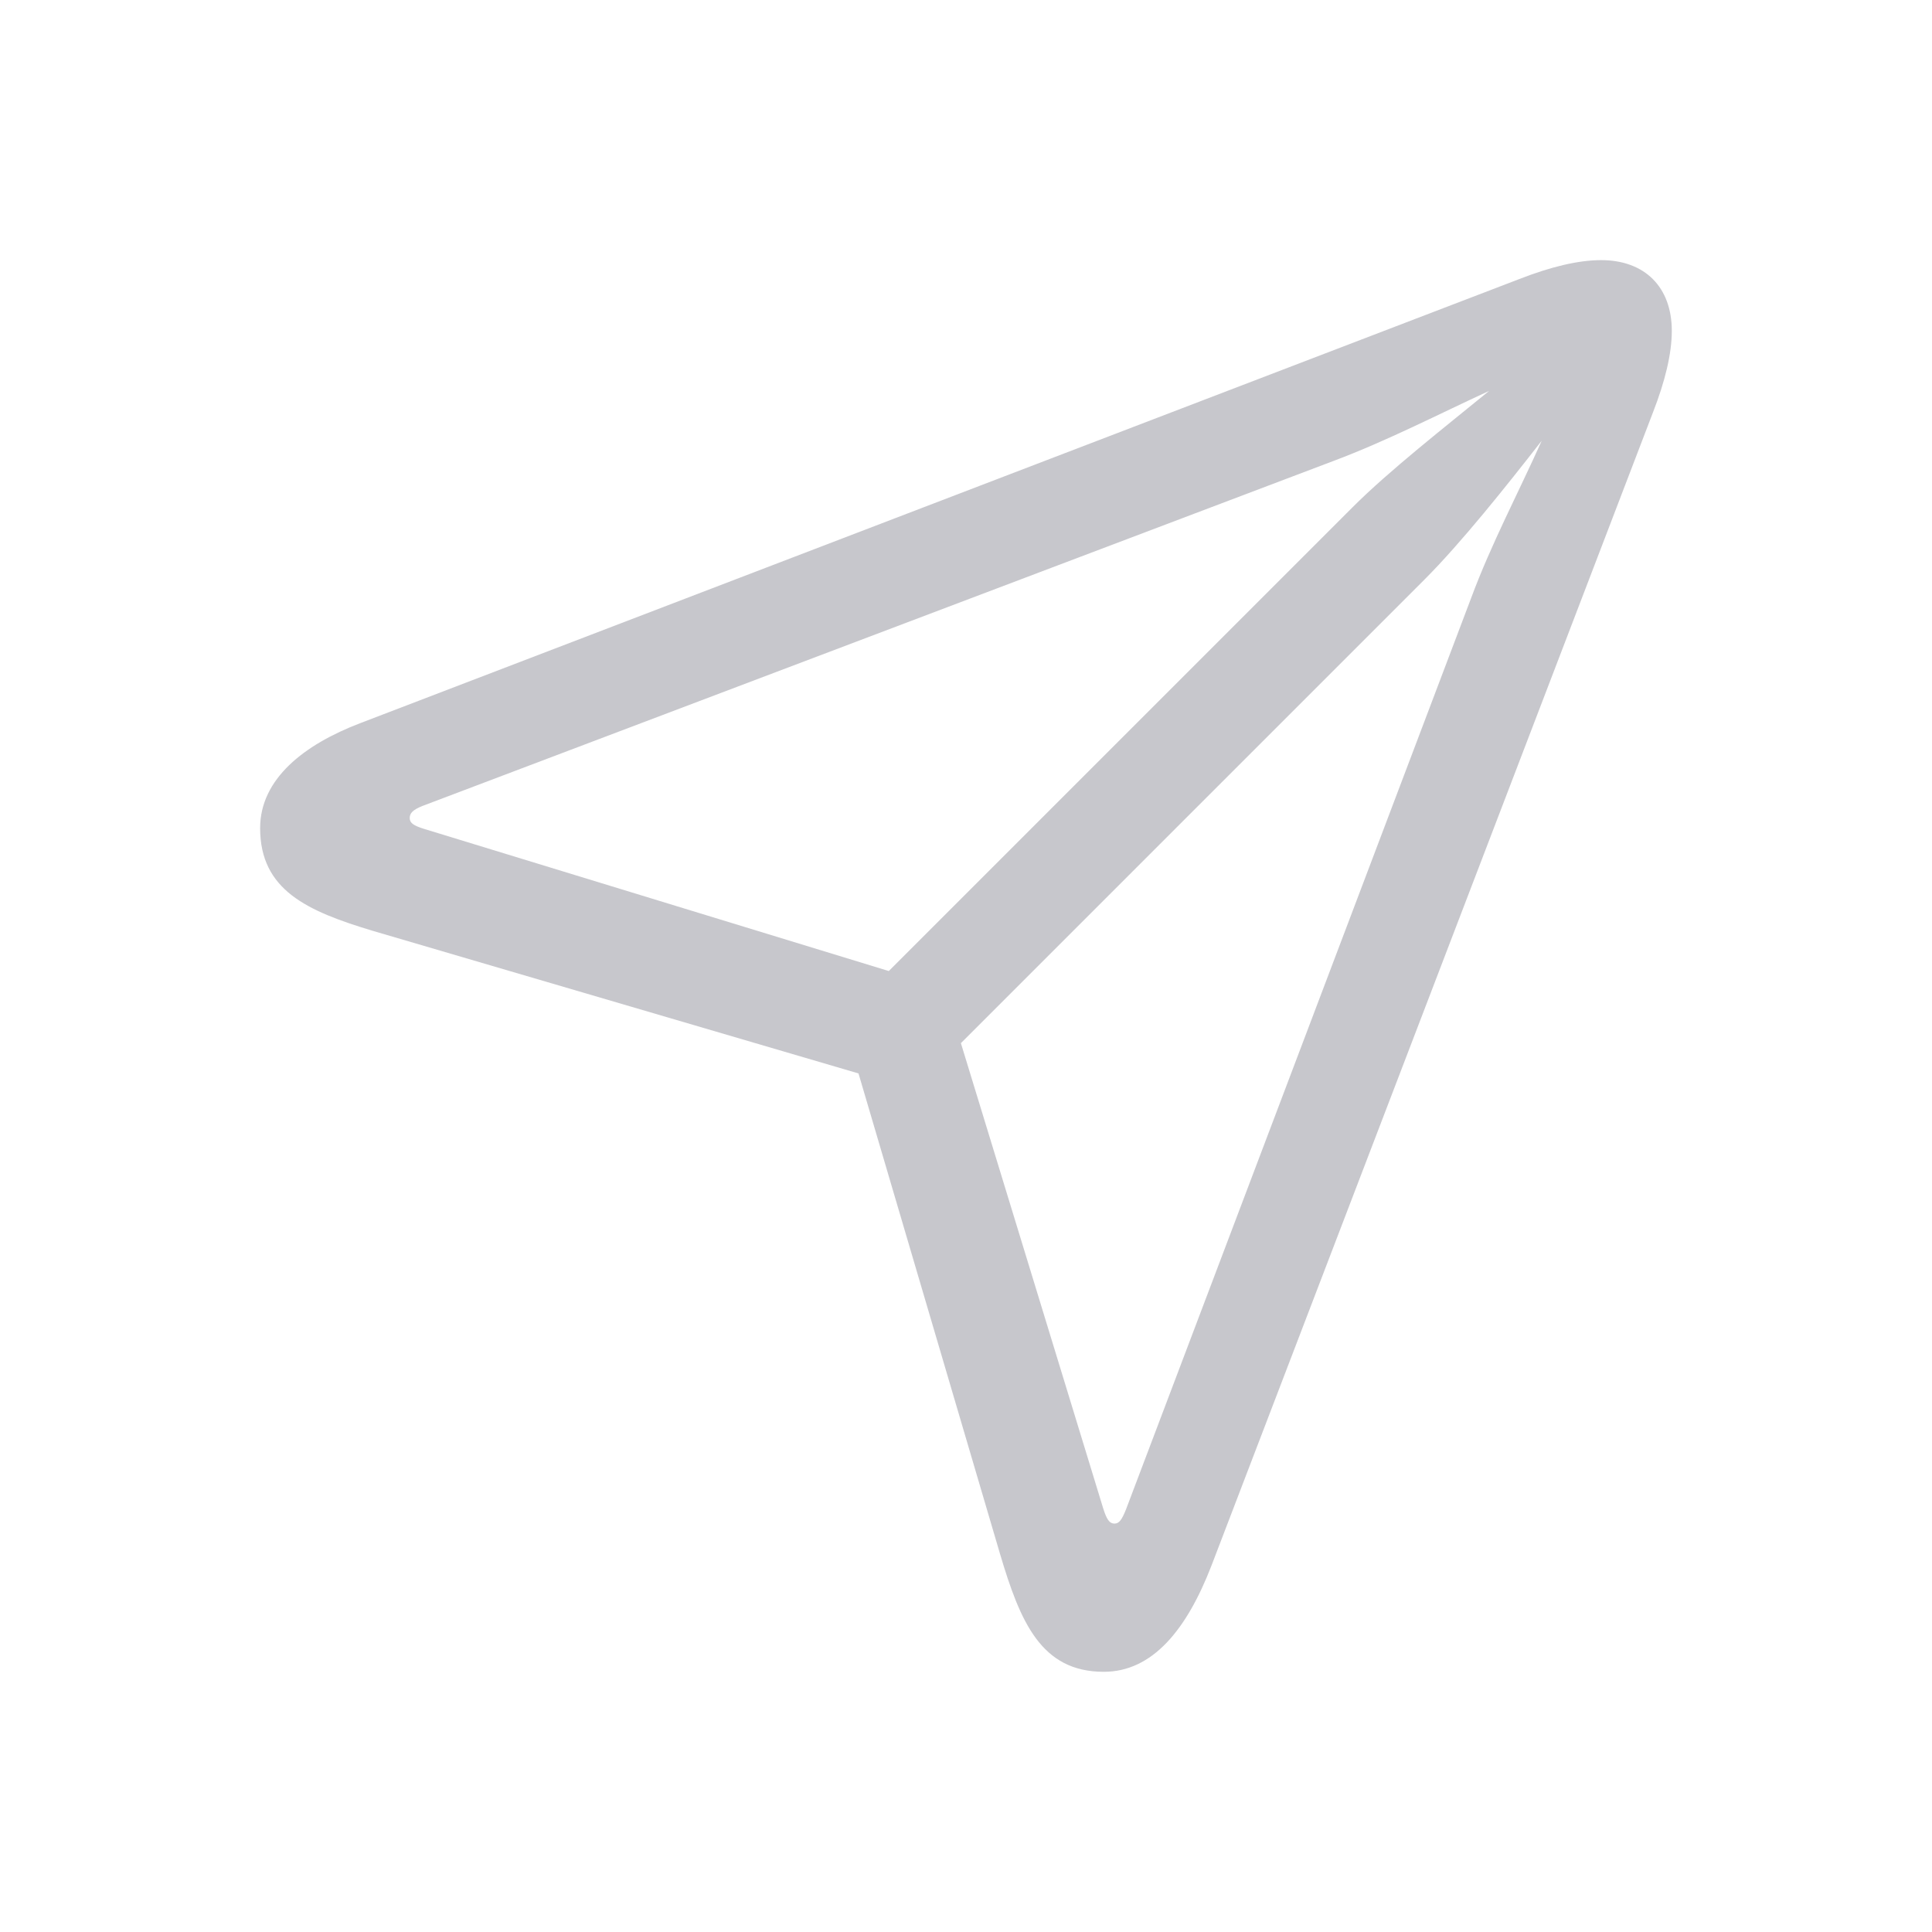 <svg width="28" height="28" viewBox="0 0 28 28" fill="none" xmlns="http://www.w3.org/2000/svg">
<path d="M15.997 24.229C16.7 24.229 17.198 23.623 17.559 22.686L23.956 5.977C24.131 5.528 24.229 5.127 24.229 4.795C24.229 4.161 23.838 3.77 23.204 3.77C22.872 3.77 22.471 3.868 22.022 4.043L5.225 10.479C4.405 10.791 3.77 11.29 3.77 12.002C3.77 12.901 4.454 13.204 5.391 13.487L12.442 15.557L14.493 22.52C14.786 23.506 15.088 24.229 15.997 24.229ZM12.881 14.073L6.143 12.012C5.987 11.963 5.938 11.924 5.938 11.856C5.938 11.788 5.977 11.739 6.124 11.68L19.327 6.68C20.108 6.387 20.86 5.997 21.582 5.665C20.938 6.192 20.137 6.817 19.6 7.354L12.881 14.073ZM16.153 22.081C16.075 22.081 16.036 22.012 15.987 21.856L13.926 15.118L20.645 8.399C21.172 7.872 21.827 7.051 22.344 6.387C22.012 7.129 21.612 7.881 21.319 8.672L16.319 21.875C16.26 22.022 16.221 22.081 16.153 22.081Z" fill="#C7C7CC"/>
</svg>
